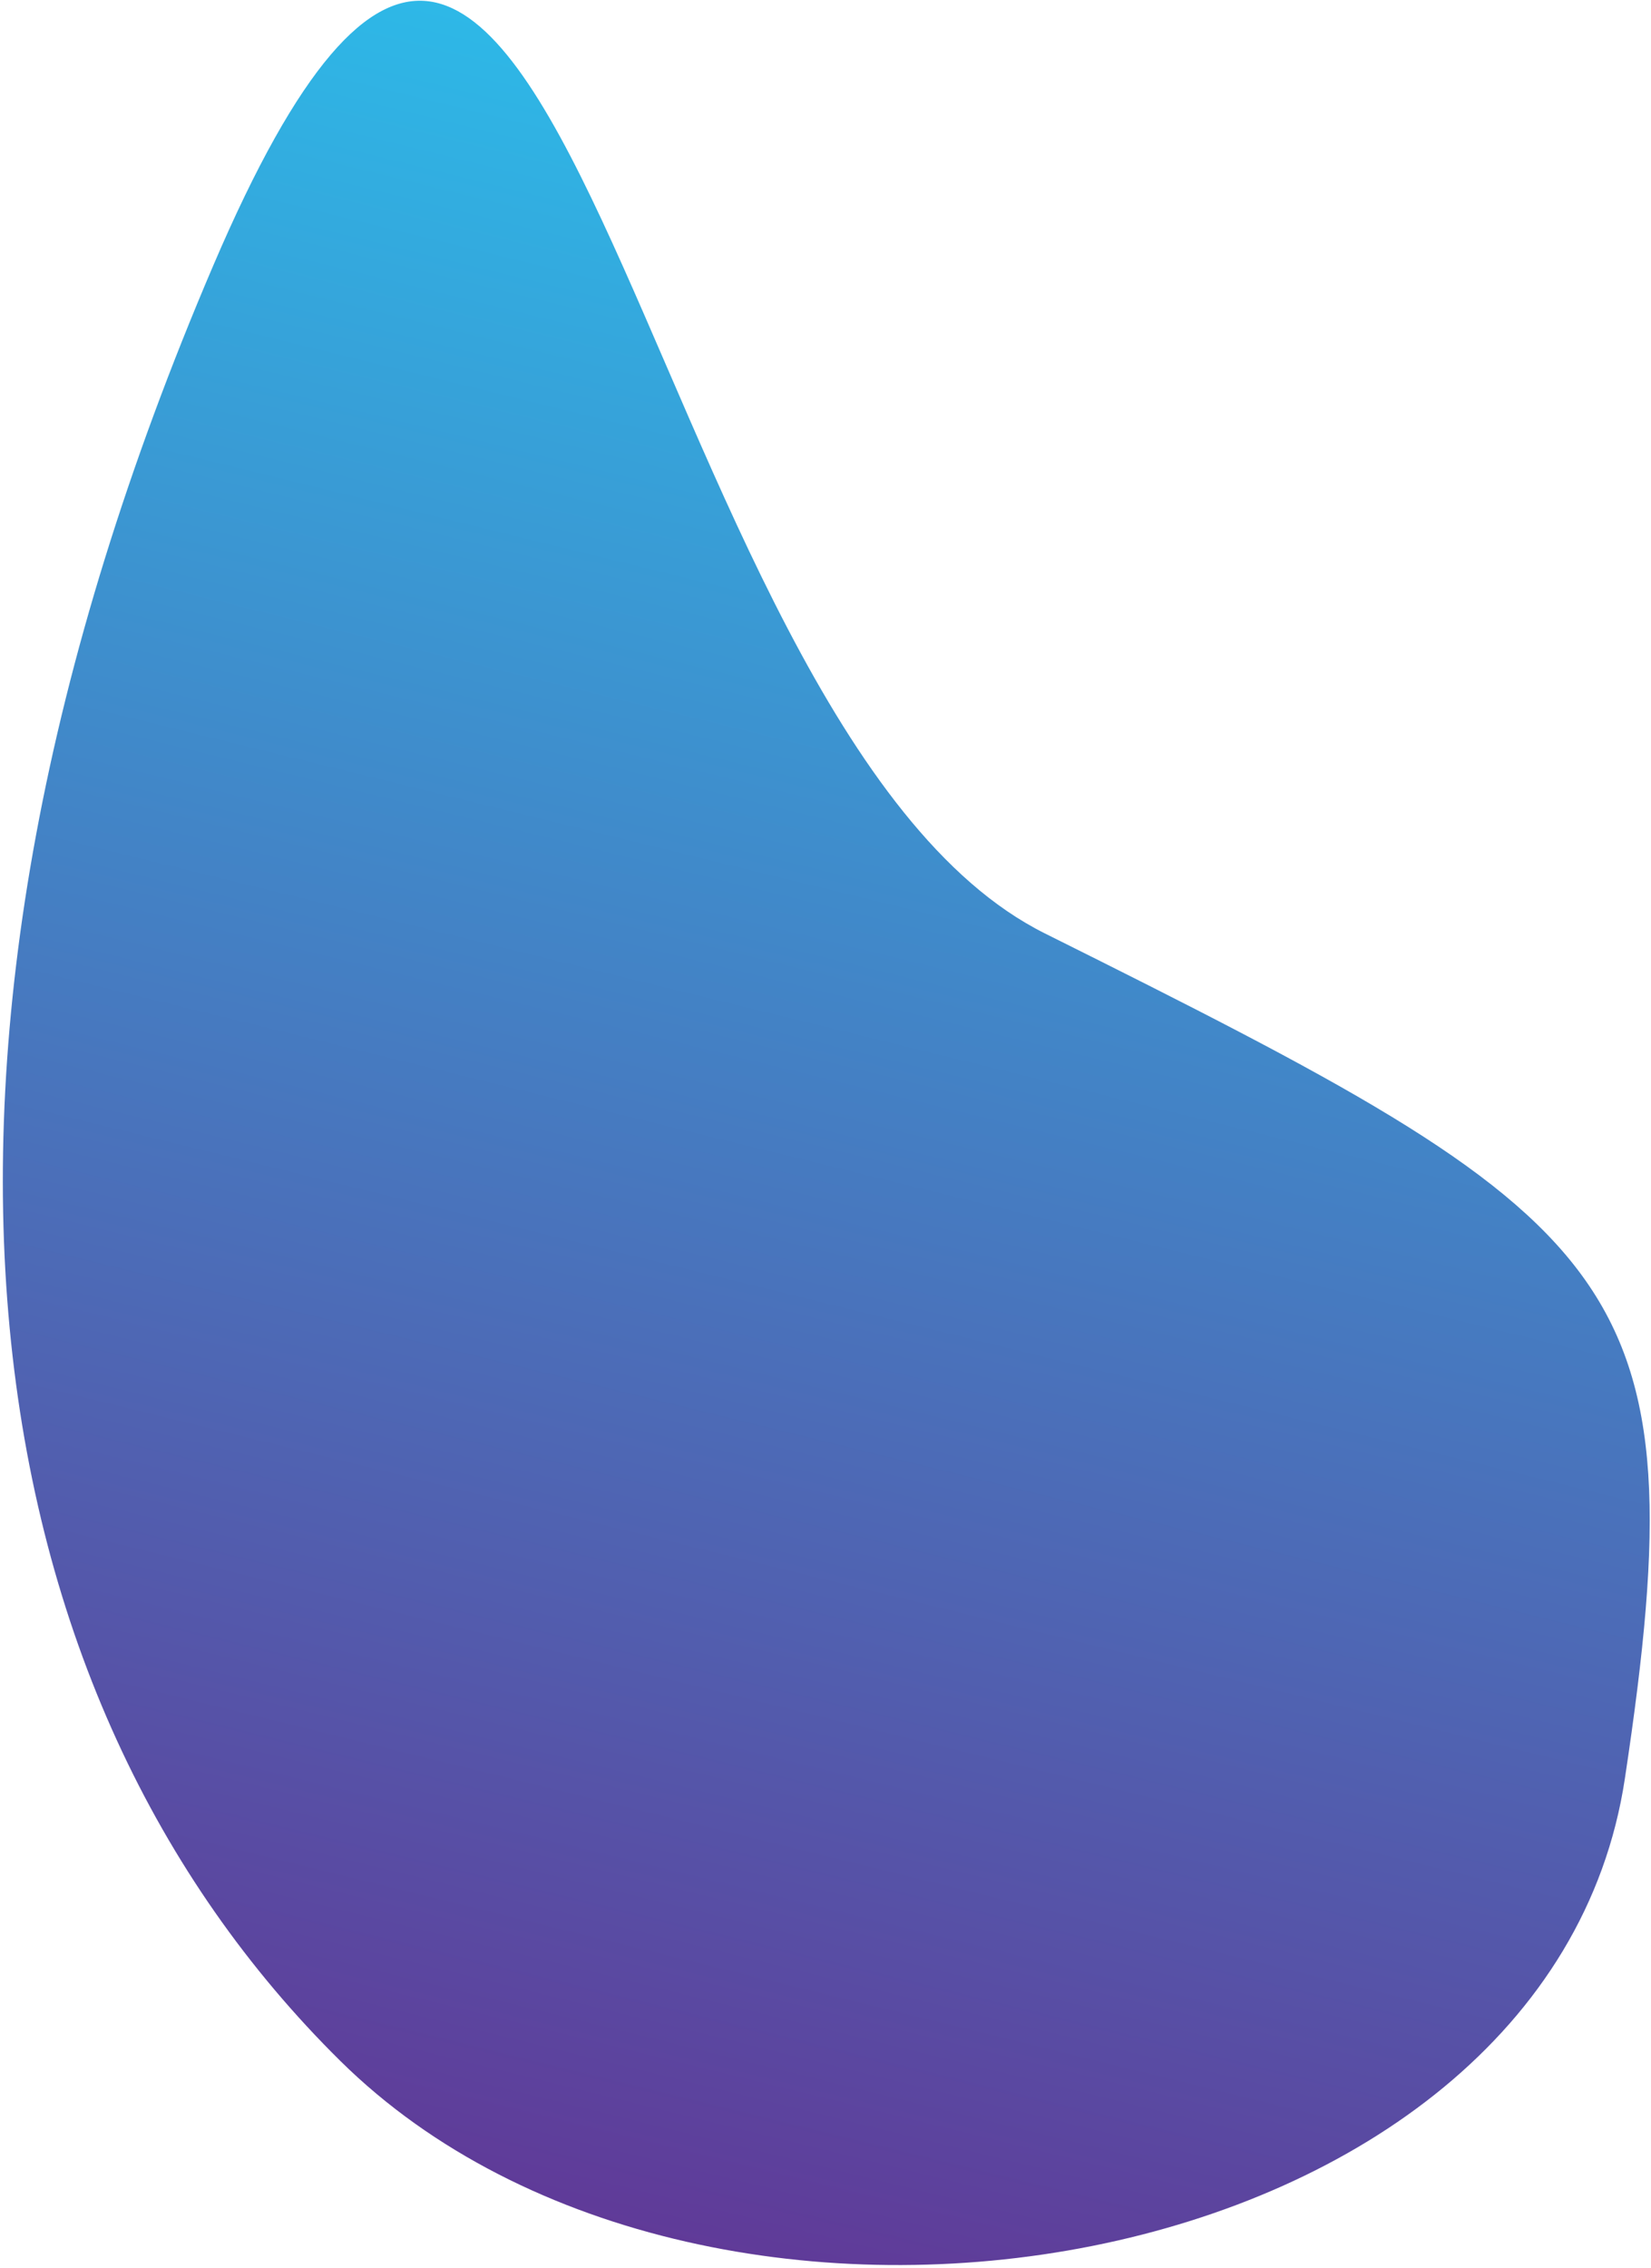 <svg width="520" height="714" viewBox="0 0 520 714" fill="none" xmlns="http://www.w3.org/2000/svg">
<path d="M67.187 83.55C175.478 -169.516 197.895 228.497 329.097 293.88C512.386 385.22 535.794 400.778 511.774 559.953C487.755 719.127 223.367 763.575 107.224 648.905C-8.919 534.236 -41.104 336.616 67.187 83.55Z" fill="url(#paint0_linear)"/>
<defs>
<linearGradient id="paint0_linear" x1="255.933" y1="-99.376" x2="49.676" y2="740.329" gradientUnits="userSpaceOnUse">
<stop stop-color="#24D0F6"/>
<stop offset="0.996" stop-color="#652D90"/>
</linearGradient>
</defs>
</svg>
